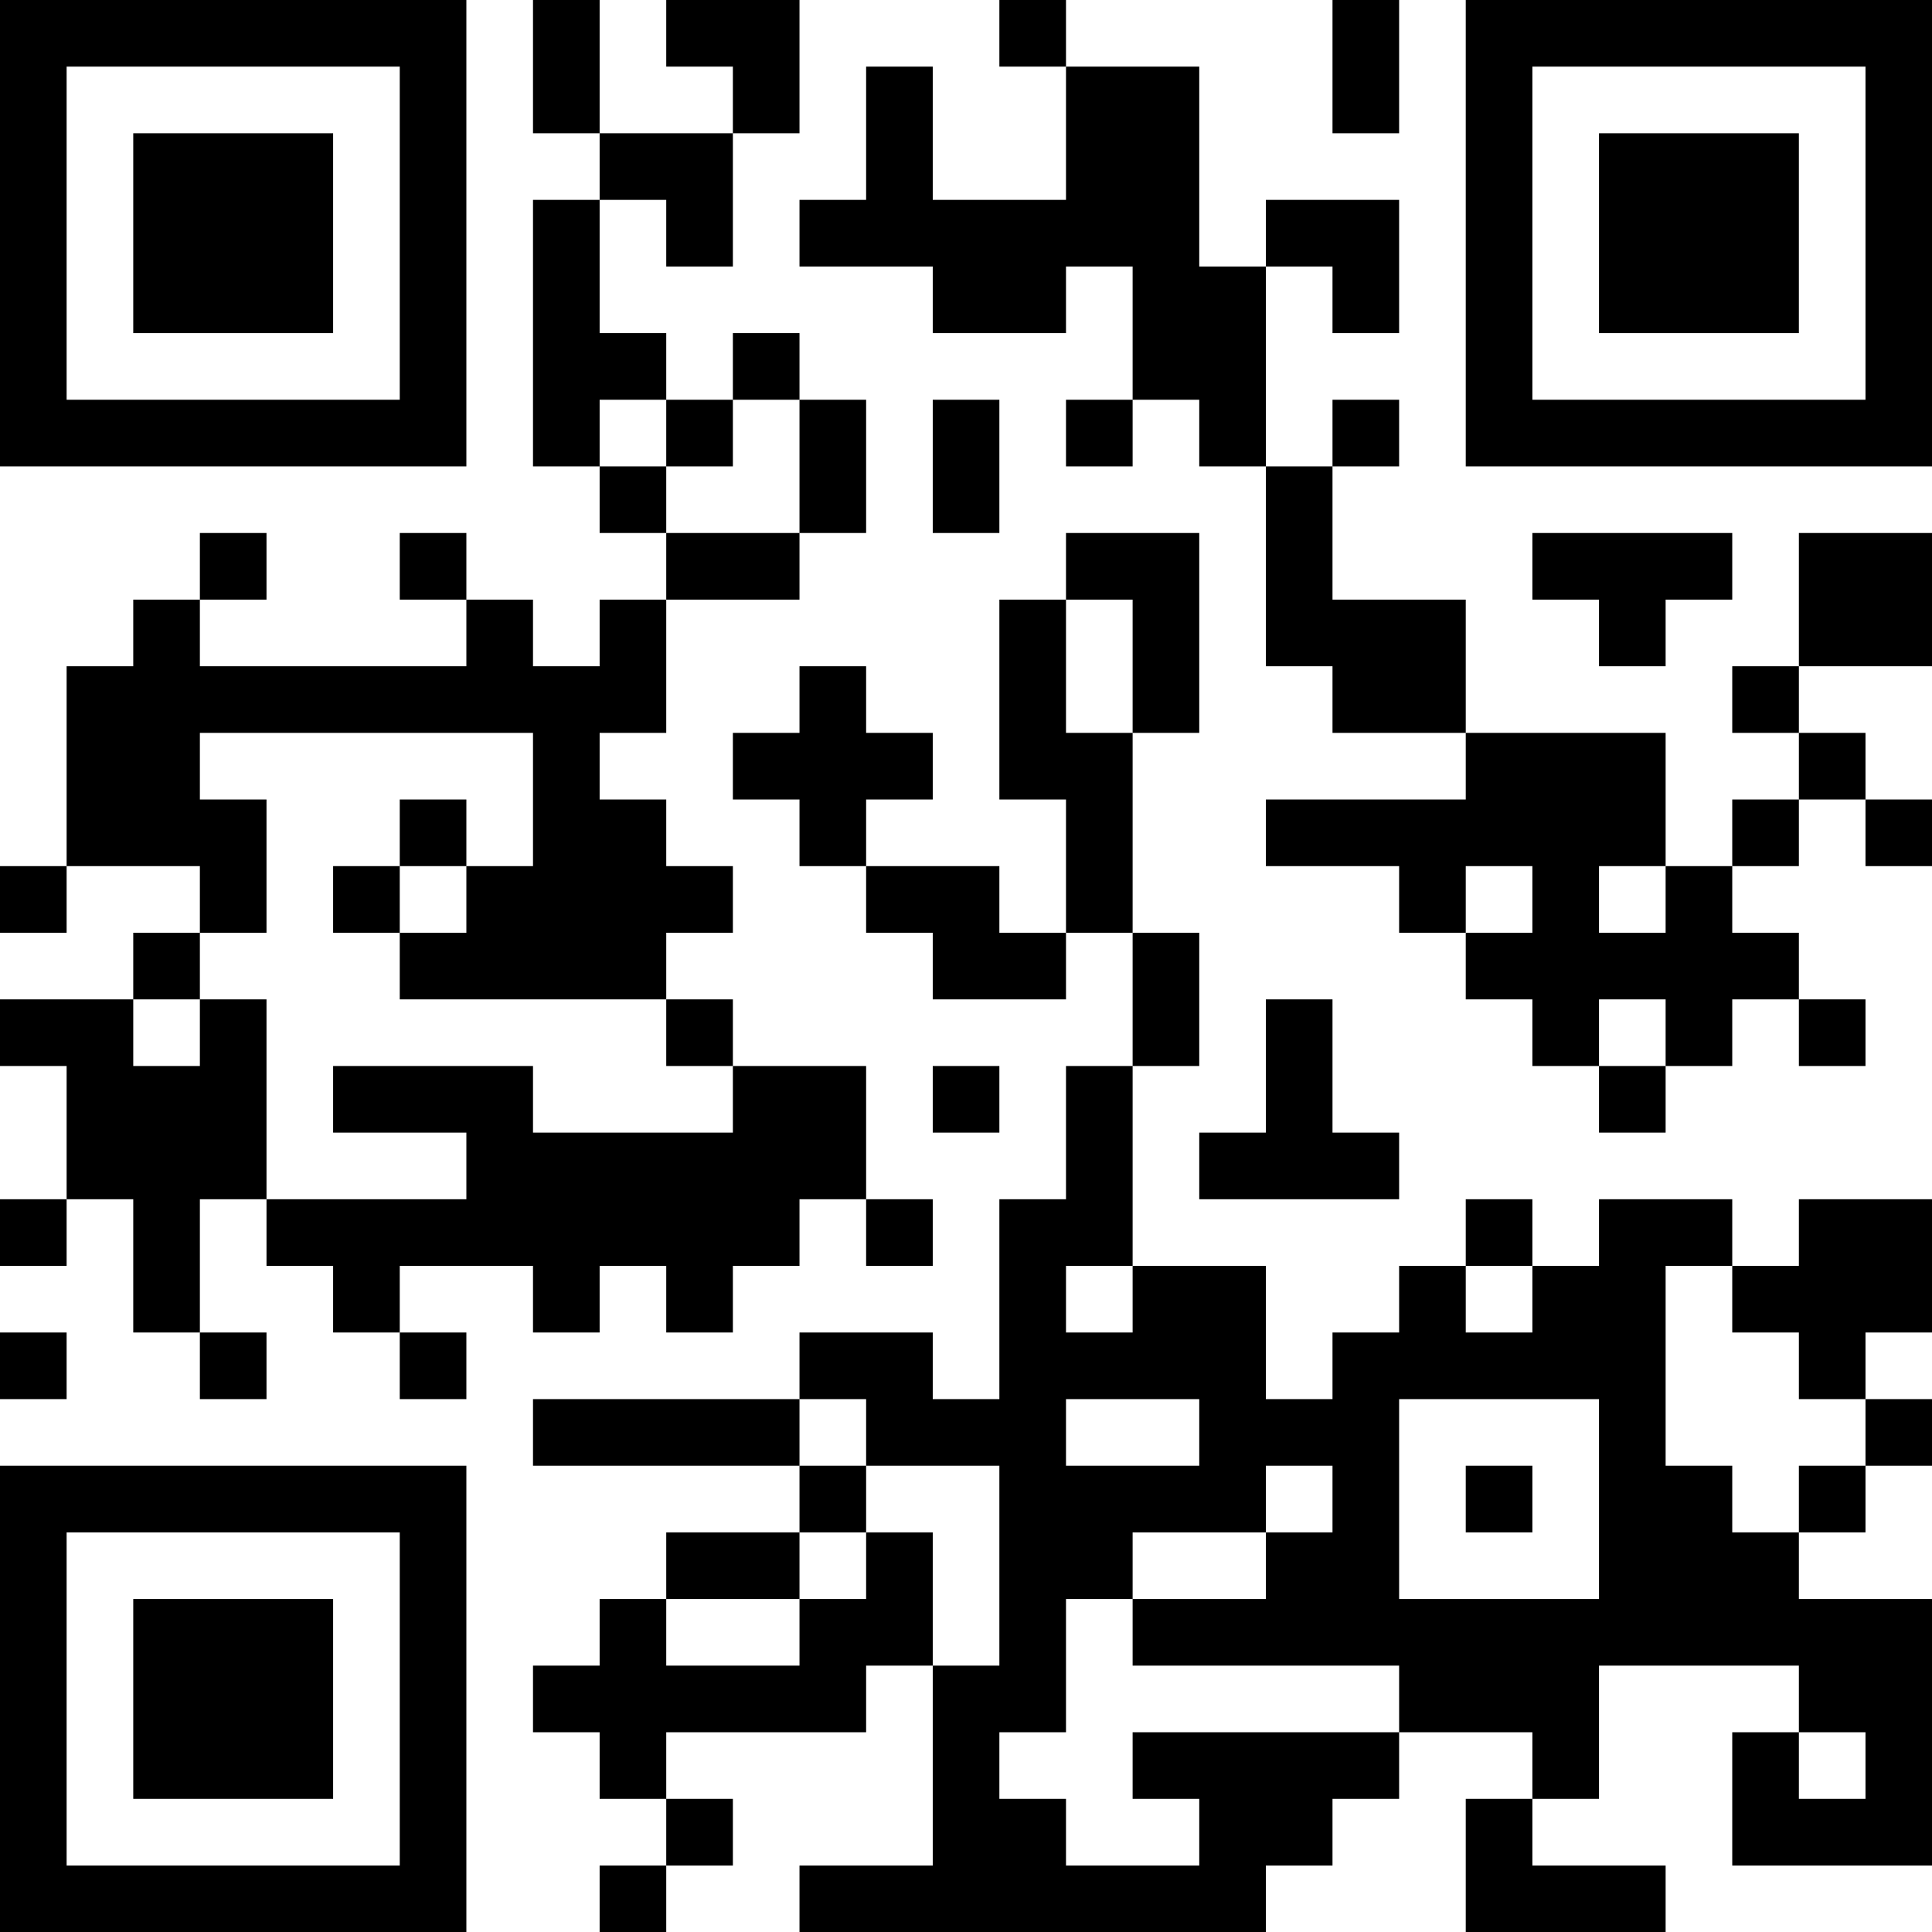 <?xml version="1.0" encoding="UTF-8"?>
<svg xmlns="http://www.w3.org/2000/svg" version="1.1" width="200" height="200" viewBox="0 0 200 200"><rect x="0" y="0" width="200" height="200" fill="#ffffff"/><g transform="scale(6.897)"><g transform="translate(0,0)"><path fill-rule="evenodd" d="M8 0L8 2L9 2L9 3L8 3L8 7L9 7L9 8L10 8L10 9L9 9L9 10L8 10L8 9L7 9L7 8L6 8L6 9L7 9L7 10L3 10L3 9L4 9L4 8L3 8L3 9L2 9L2 10L1 10L1 13L0 13L0 14L1 14L1 13L3 13L3 14L2 14L2 15L0 15L0 16L1 16L1 18L0 18L0 19L1 19L1 18L2 18L2 20L3 20L3 21L4 21L4 20L3 20L3 18L4 18L4 19L5 19L5 20L6 20L6 21L7 21L7 20L6 20L6 19L8 19L8 20L9 20L9 19L10 19L10 20L11 20L11 19L12 19L12 18L13 18L13 19L14 19L14 18L13 18L13 16L11 16L11 15L10 15L10 14L11 14L11 13L10 13L10 12L9 12L9 11L10 11L10 9L12 9L12 8L13 8L13 6L12 6L12 5L11 5L11 6L10 6L10 5L9 5L9 3L10 3L10 4L11 4L11 2L12 2L12 0L10 0L10 1L11 1L11 2L9 2L9 0ZM15 0L15 1L16 1L16 3L14 3L14 1L13 1L13 3L12 3L12 4L14 4L14 5L16 5L16 4L17 4L17 6L16 6L16 7L17 7L17 6L18 6L18 7L19 7L19 10L20 10L20 11L22 11L22 12L19 12L19 13L21 13L21 14L22 14L22 15L23 15L23 16L24 16L24 17L25 17L25 16L26 16L26 15L27 15L27 16L28 16L28 15L27 15L27 14L26 14L26 13L27 13L27 12L28 12L28 13L29 13L29 12L28 12L28 11L27 11L27 10L29 10L29 8L27 8L27 10L26 10L26 11L27 11L27 12L26 12L26 13L25 13L25 11L22 11L22 9L20 9L20 7L21 7L21 6L20 6L20 7L19 7L19 4L20 4L20 5L21 5L21 3L19 3L19 4L18 4L18 1L16 1L16 0ZM20 0L20 2L21 2L21 0ZM9 6L9 7L10 7L10 8L12 8L12 6L11 6L11 7L10 7L10 6ZM14 6L14 8L15 8L15 6ZM16 8L16 9L15 9L15 12L16 12L16 14L15 14L15 13L13 13L13 12L14 12L14 11L13 11L13 10L12 10L12 11L11 11L11 12L12 12L12 13L13 13L13 14L14 14L14 15L16 15L16 14L17 14L17 16L16 16L16 18L15 18L15 21L14 21L14 20L12 20L12 21L8 21L8 22L12 22L12 23L10 23L10 24L9 24L9 25L8 25L8 26L9 26L9 27L10 27L10 28L9 28L9 29L10 29L10 28L11 28L11 27L10 27L10 26L13 26L13 25L14 25L14 28L12 28L12 29L19 29L19 28L20 28L20 27L21 27L21 26L23 26L23 27L22 27L22 29L25 29L25 28L23 28L23 27L24 27L24 25L27 25L27 26L26 26L26 28L29 28L29 24L27 24L27 23L28 23L28 22L29 22L29 21L28 21L28 20L29 20L29 18L27 18L27 19L26 19L26 18L24 18L24 19L23 19L23 18L22 18L22 19L21 19L21 20L20 20L20 21L19 21L19 19L17 19L17 16L18 16L18 14L17 14L17 11L18 11L18 8ZM23 8L23 9L24 9L24 10L25 10L25 9L26 9L26 8ZM16 9L16 11L17 11L17 9ZM3 11L3 12L4 12L4 14L3 14L3 15L2 15L2 16L3 16L3 15L4 15L4 18L7 18L7 17L5 17L5 16L8 16L8 17L11 17L11 16L10 16L10 15L6 15L6 14L7 14L7 13L8 13L8 11ZM6 12L6 13L5 13L5 14L6 14L6 13L7 13L7 12ZM22 13L22 14L23 14L23 13ZM24 13L24 14L25 14L25 13ZM19 15L19 17L18 17L18 18L21 18L21 17L20 17L20 15ZM24 15L24 16L25 16L25 15ZM14 16L14 17L15 17L15 16ZM16 19L16 20L17 20L17 19ZM22 19L22 20L23 20L23 19ZM25 19L25 22L26 22L26 23L27 23L27 22L28 22L28 21L27 21L27 20L26 20L26 19ZM0 20L0 21L1 21L1 20ZM12 21L12 22L13 22L13 23L12 23L12 24L10 24L10 25L12 25L12 24L13 24L13 23L14 23L14 25L15 25L15 22L13 22L13 21ZM16 21L16 22L18 22L18 21ZM21 21L21 24L24 24L24 21ZM19 22L19 23L17 23L17 24L16 24L16 26L15 26L15 27L16 27L16 28L18 28L18 27L17 27L17 26L21 26L21 25L17 25L17 24L19 24L19 23L20 23L20 22ZM22 22L22 23L23 23L23 22ZM27 26L27 27L28 27L28 26ZM0 0L0 7L7 7L7 0ZM1 1L1 6L6 6L6 1ZM2 2L2 5L5 5L5 2ZM22 0L22 7L29 7L29 0ZM23 1L23 6L28 6L28 1ZM24 2L24 5L27 5L27 2ZM0 22L0 29L7 29L7 22ZM1 23L1 28L6 28L6 23ZM2 24L2 27L5 27L5 24Z" fill="#000000"/></g></g></svg>
